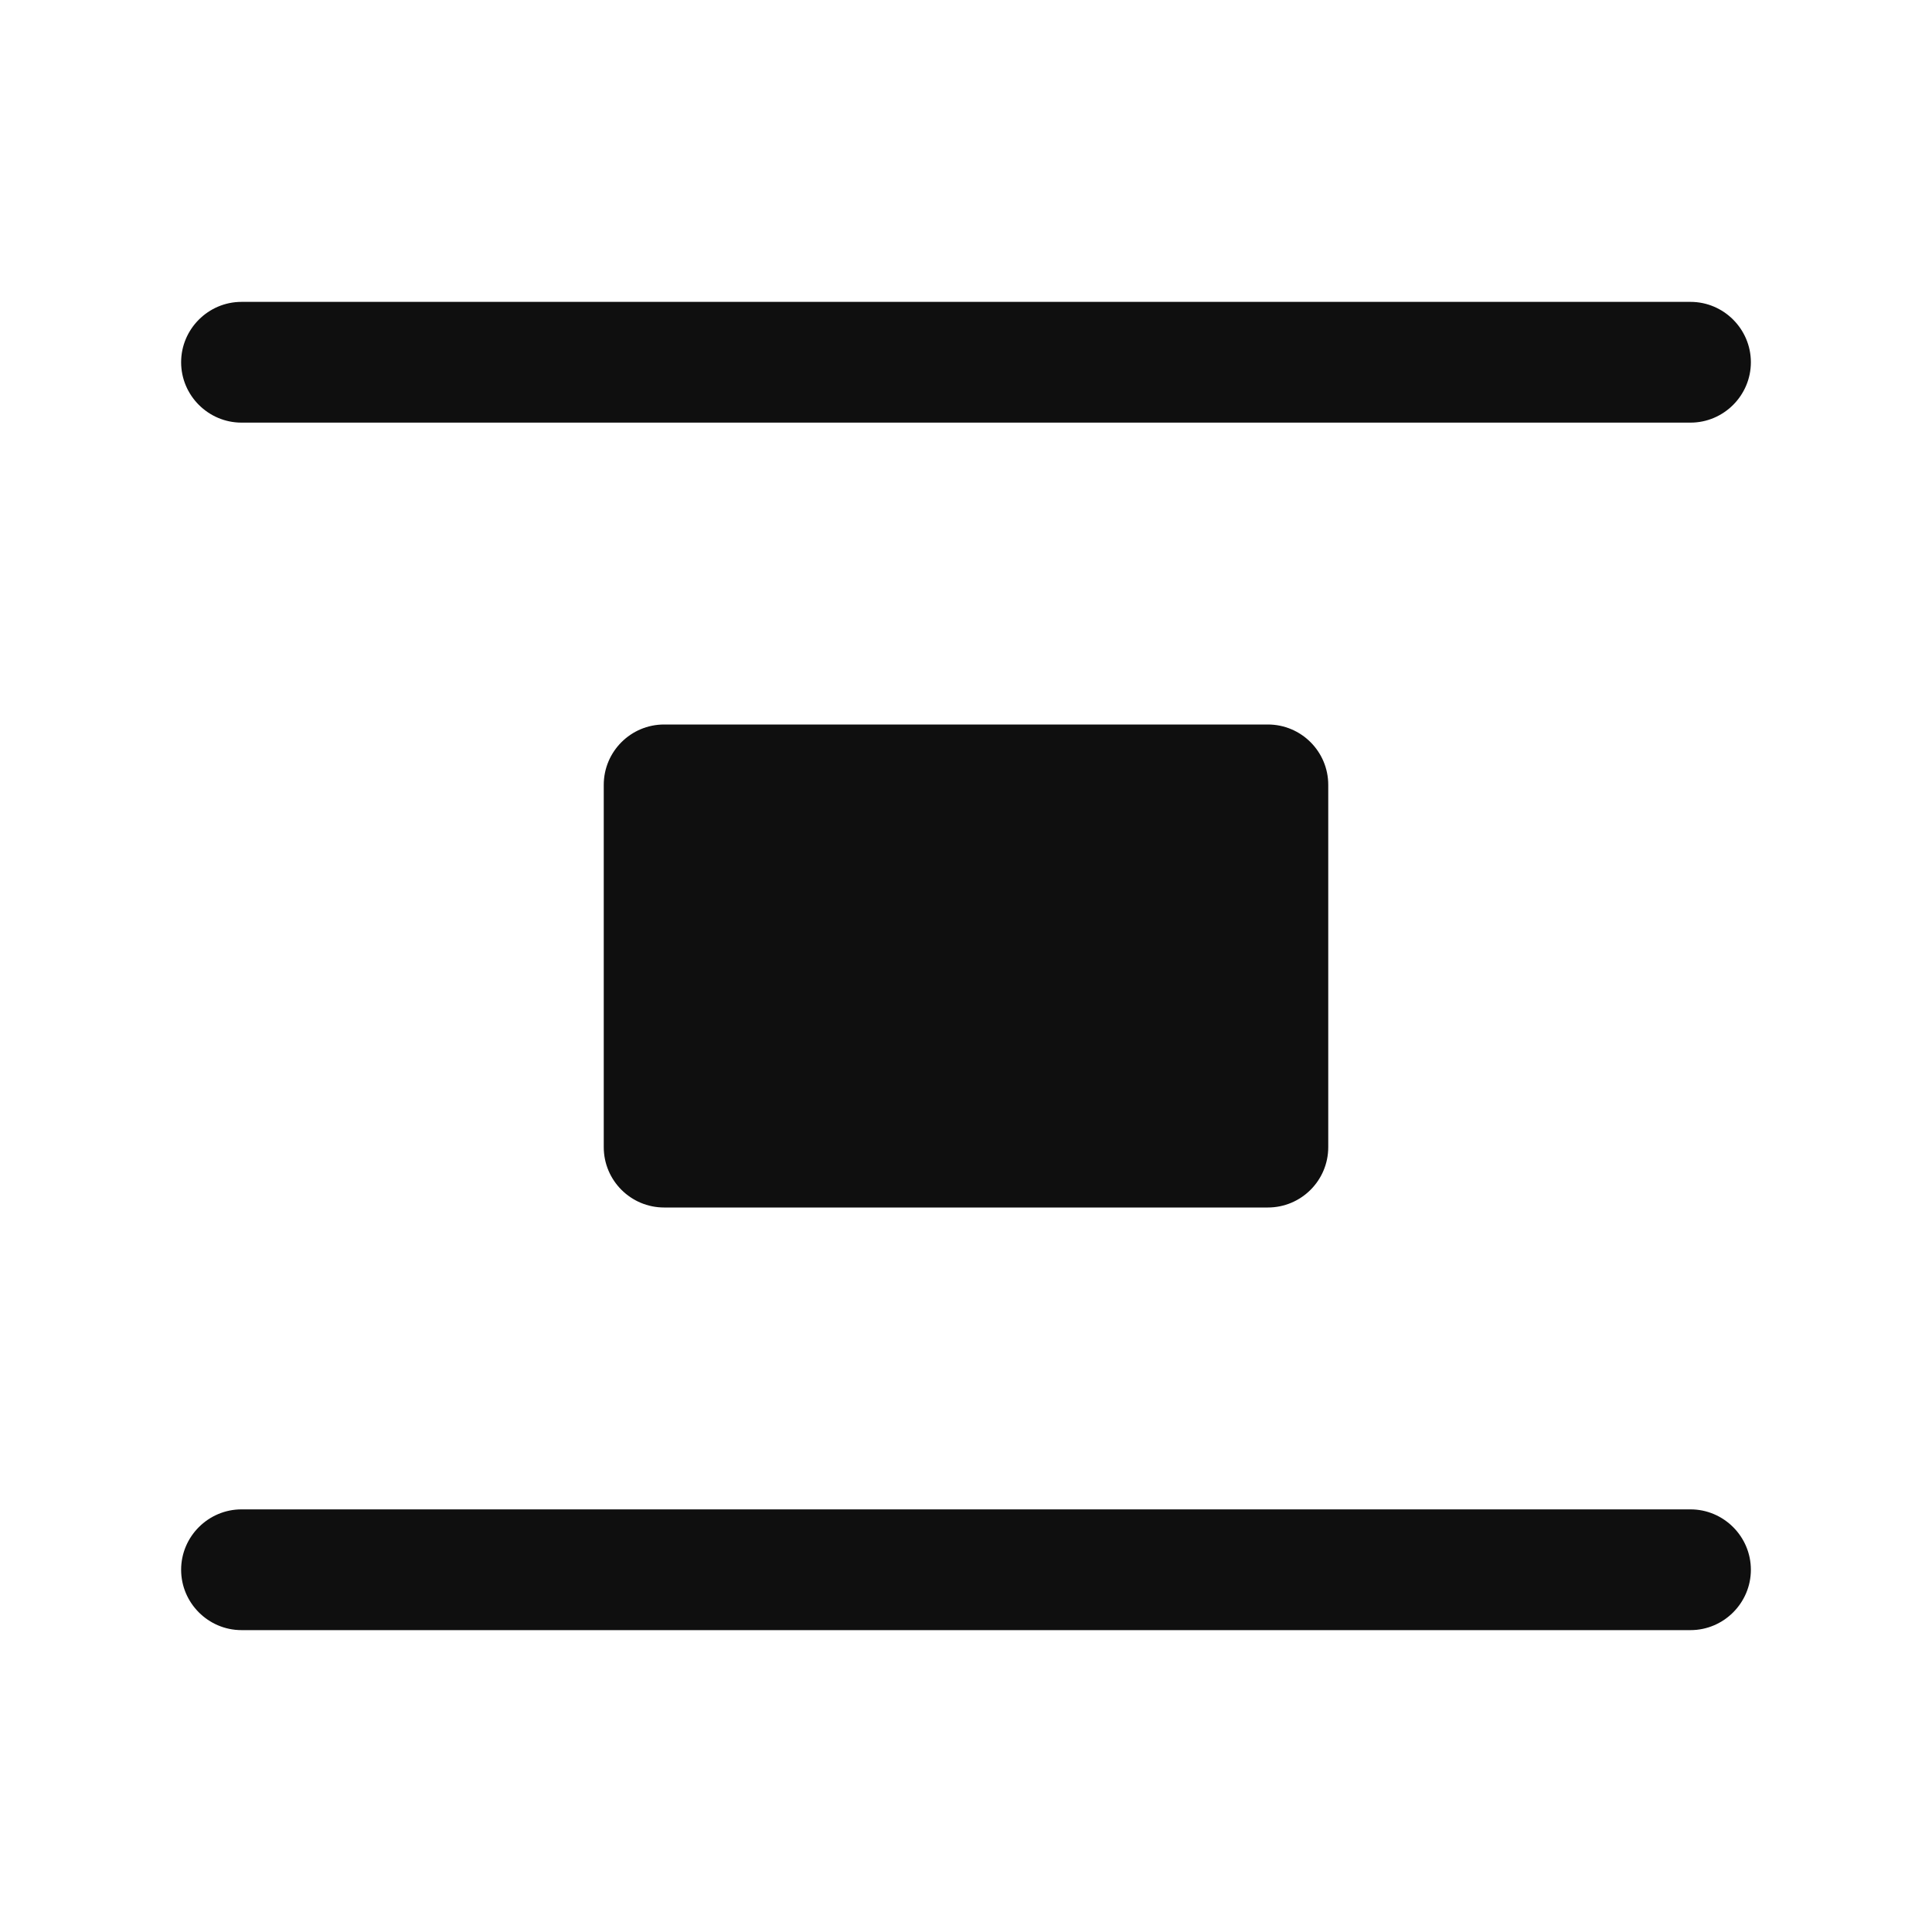 <svg width="32" height="32" viewBox="0 0 32 32" fill="none" xmlns="http://www.w3.org/2000/svg">
<path d="M28 5H4C3.45 5 3 5.45 3 6C3 6.55 3.45 7 4 7H28C28.55 7 29 6.55 29 6C29 5.45 28.55 5 28 5Z" fill="#0F0F0F"/>
<path d="M28 25H4C3.45 25 3 25.45 3 26C3 26.55 3.45 27 4 27H28C28.55 27 29 26.55 29 26C29 25.45 28.55 25 28 25Z" fill="#0F0F0F"/>
<path d="M21 12H11C10.448 12 10 12.448 10 13V19C10 19.552 10.448 20 11 20H21C21.552 20 22 19.552 22 19V13C22 12.448 21.552 12 21 12Z" fill="#0F0F0F"/>
</svg>

